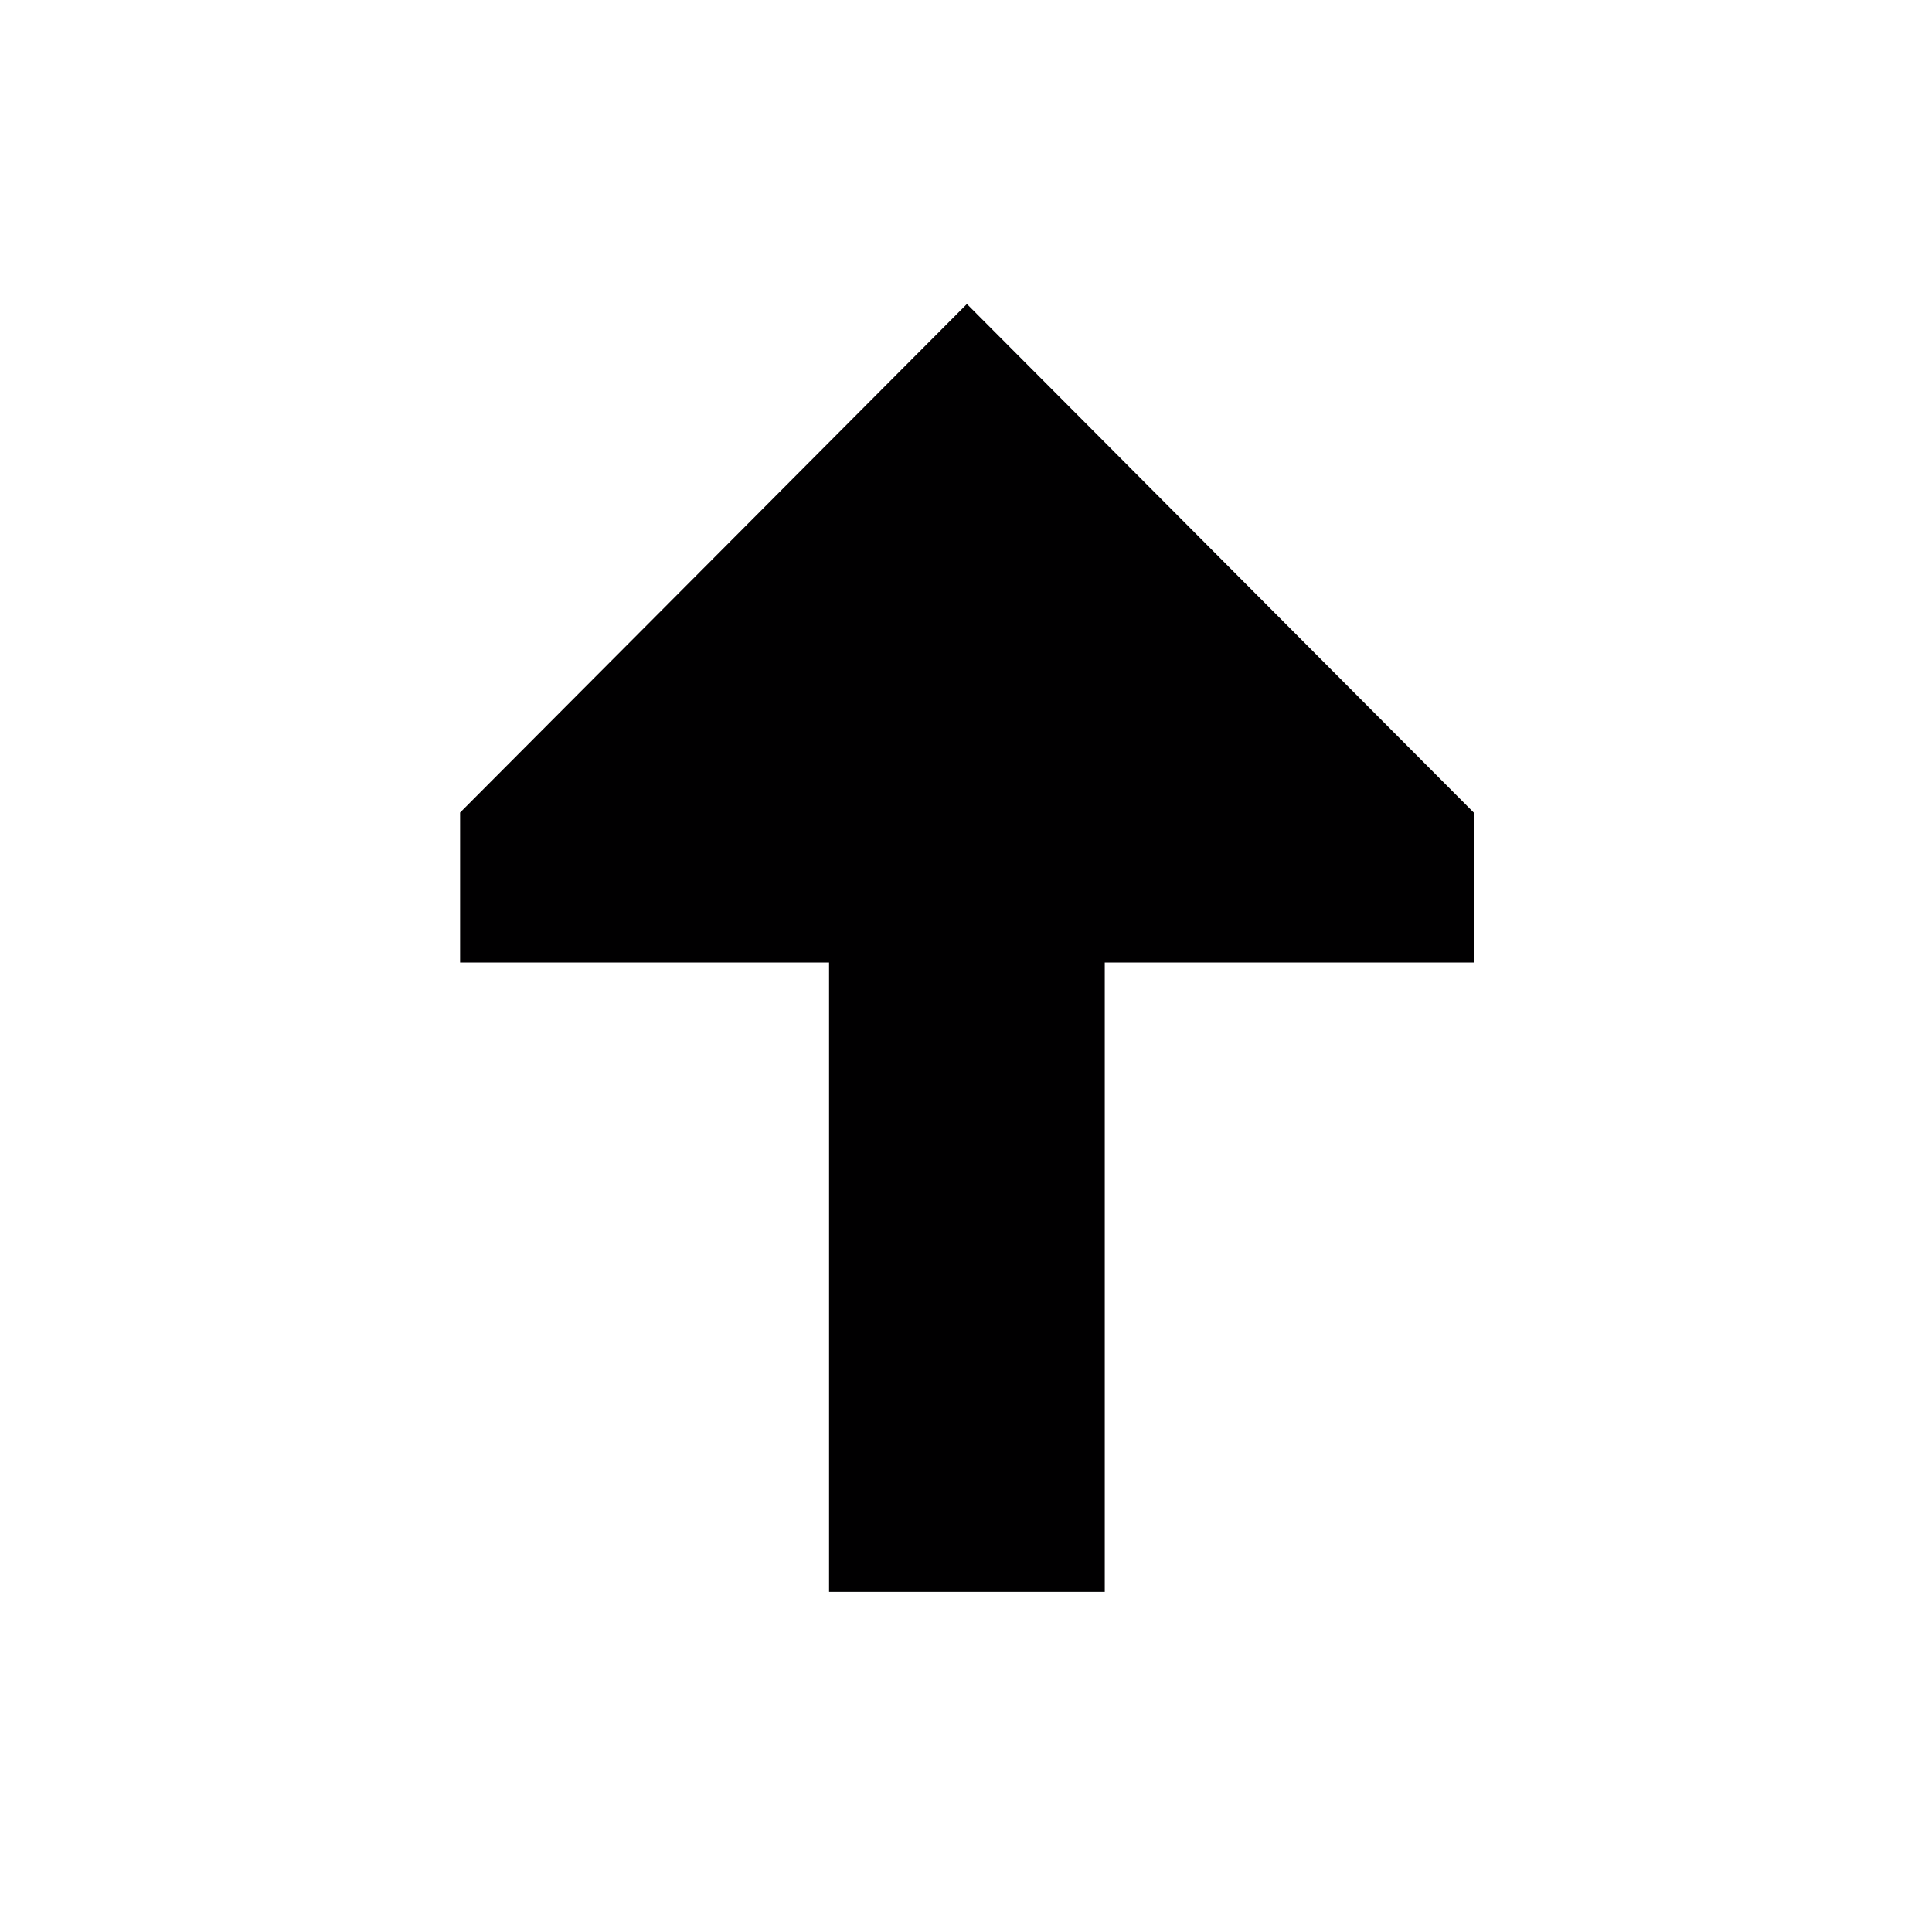 <svg width="101" height="101" viewBox="0 0 101 101" fill="none" xmlns="http://www.w3.org/2000/svg">
<path d="M77.043 42.478V50.32H57.754V83.219H43.341V50.32H24.052V42.478L50.547 15.893L77.043 42.478Z" fill="#010001"/>
</svg>
